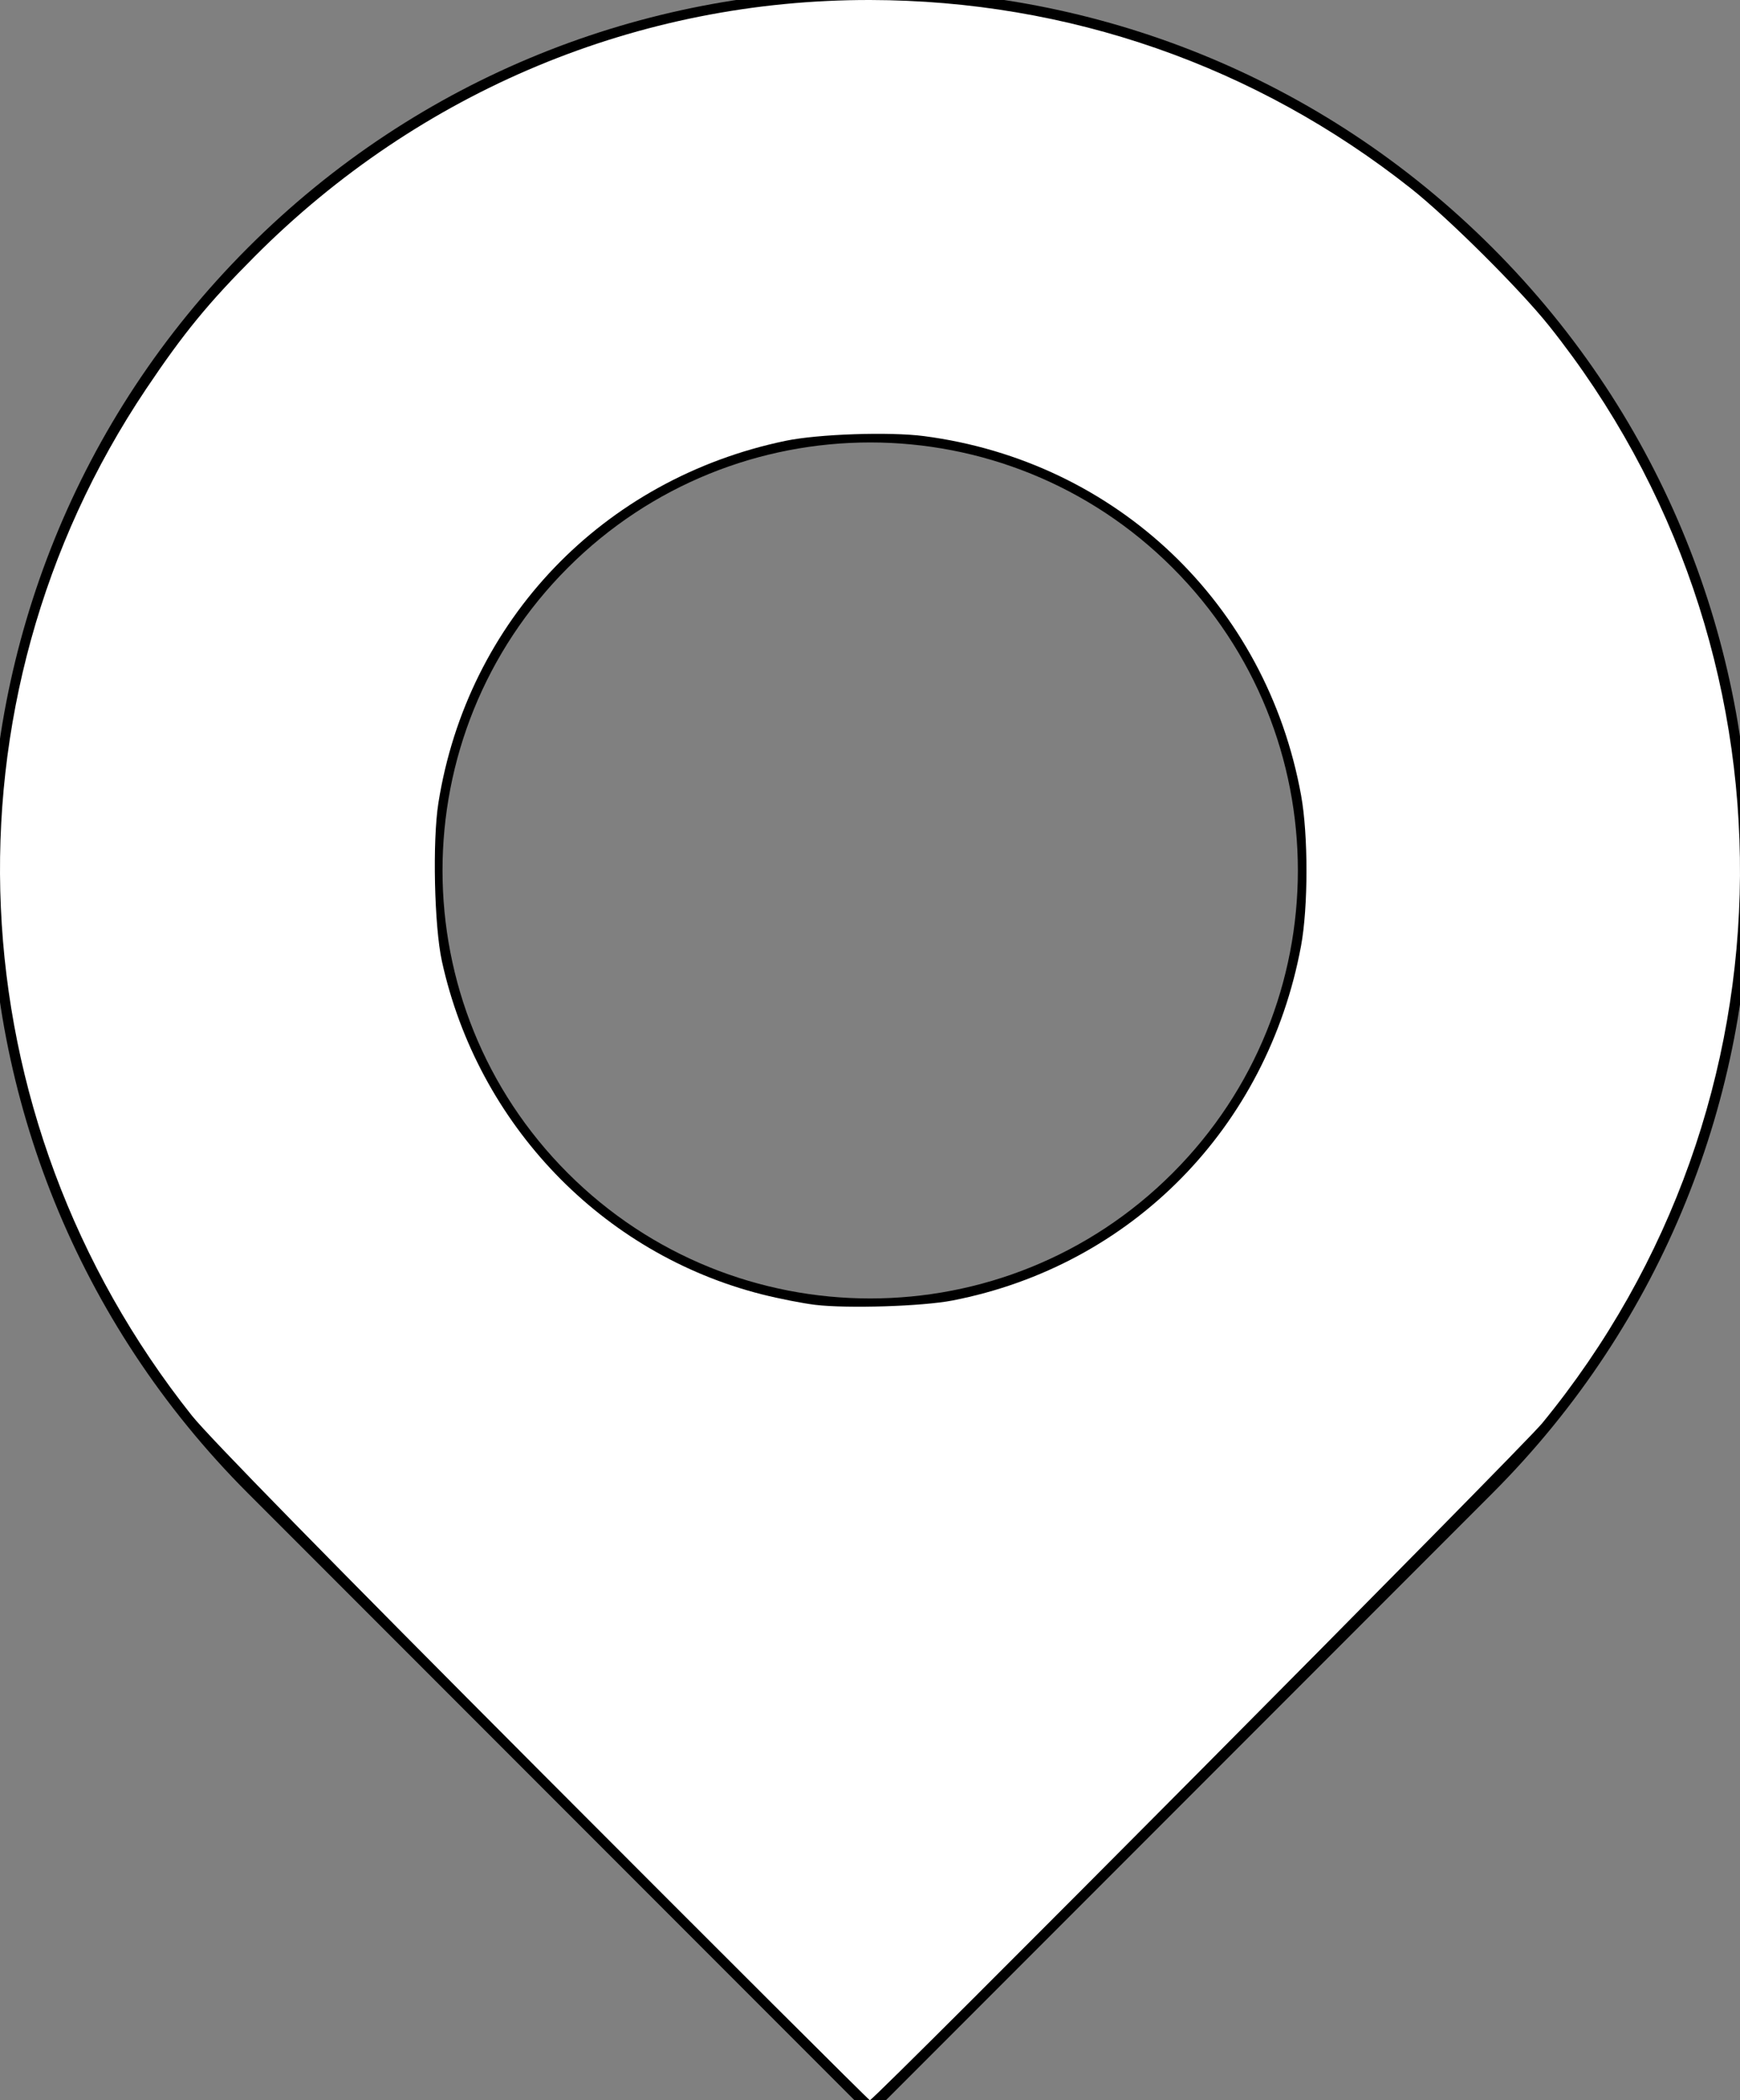 <?xml version="1.0" encoding="UTF-8" standalone="no"?>
<svg
   xmlns:dc="http://purl.org/dc/elements/1.1/"
   xmlns:cc="http://creativecommons.org/ns#"
   xmlns:rdf="http://www.w3.org/1999/02/22-rdf-syntax-ns#"
   xmlns:svg="http://www.w3.org/2000/svg"
   xmlns="http://www.w3.org/2000/svg"
   xmlns:sodipodi="http://sodipodi.sourceforge.net/DTD/sodipodi-0.dtd"
   xmlns:inkscape="http://www.inkscape.org/namespaces/inkscape"
   width="359.442"
   height="433.536"
   viewBox="0 0 359.442 433.536"
   preserveAspectRatio="xMinYMin meet"
   version="1.1"
   id="svg867"
   sodipodi:docname="marker-dark.svg"
   inkscape:version="1.0beta2 (2b71d25, 2019-12-03)">
  <rect x="0" y="0" width="359.442" height="433.536" fill="#808080" stroke="none"/>
  <defs
     id="defs871" />
  <sodipodi:namedview
     fit-margin-bottom="0"
     fit-margin-right="0"
     fit-margin-left="0"
     fit-margin-top="0"
     pagecolor="#ffffff"
     bordercolor="#666666"
     inkscape:document-rotation="0"
     borderopacity="1"
     objecttolerance="10"
     gridtolerance="10"
     guidetolerance="10"
     inkscape:pageopacity="0"
     inkscape:pageshadow="2"
     inkscape:window-width="1440"
     inkscape:window-height="847"
     id="namedview869"
     showgrid="false"
     inkscape:zoom="1.578"
     inkscape:cx="206.31642"
     inkscape:cy="294.87917"
     inkscape:window-x="0"
     inkscape:window-y="25"
     inkscape:window-maximized="1"
     inkscape:current-layer="svg867" />
  <rect
     id="svgEditorBackground"
     x="-29.108"
     y="-38.771"
     width="1190"
     height="780"
     style="fill:none;stroke:none" />
  <path
     inkscape:connector-curvature="0"
     d="M 179.76,434.375 307.103,307.031 c 70.331,-70.331 70.331,-184.36 0,-254.691 -70.331,-70.331 -184.36,-70.331 -254.691,0 -70.331,70.331 -70.331,184.36 0,254.691 z M 116.089,116.01 c 35.167,-35.167 92.18,-35.167 127.344,0 35.164,35.167 35.167,92.177 0,127.344 -35.167,35.167 -92.184,35.167 -127.344,0 -35.167,-35.164 -35.167,-92.177 0,-127.344 z"
     style="vector-effect:non-scaling-stroke;fill:#000000;stroke:#000000;stroke-width:3.396px"
     id="e2_shape" />
  <path
     style="fill:#ffffff;fill-opacity:1;stroke:none;stroke-width:0.634;stroke-opacity:1"
     d="M 112.144,366.204 C 68.307,322.286 43.095,296.558 39.643,292.218 -9.503,230.425 -13.306,145.059 30.203,80.261 37.911,68.782 43.017,62.554 52.609,52.937 86.74,18.715 131.945,-0.099 179.803,3.9260976e-4 220.669,0.085 259.384,13.566 291.42,38.866 c 7.675,6.061 22.528,20.818 28.569,28.383 53.133,66.544 52.541,160.808 -1.424,226.553 -4.11,5.007 -138.009,139.734 -138.875,139.734 -0.185,0 -30.58,-30.299 -67.545,-67.332 z m 84.62,-97.754 c 36.99,-7.192 65.03,-35.696 71.998,-73.19 1.488,-8.007 1.5,-22.844 0.025,-31.01 -7.138,-39.528 -38.121,-69.038 -77.931,-74.229 -7.114,-0.928 -21.845,-0.425 -28.582,0.976 -37.696,7.836 -65.732,37.063 -71.714,74.761 -1.247,7.862 -0.854,25.469 0.729,32.671 7.41,33.696 33.107,60.415 66.133,68.764 3.489,0.882 8.432,1.852 10.984,2.156 6.704,0.798 22.147,0.309 28.358,-0.898 z"
     id="path875"
     inkscape:connector-curvature="0" />
</svg>

